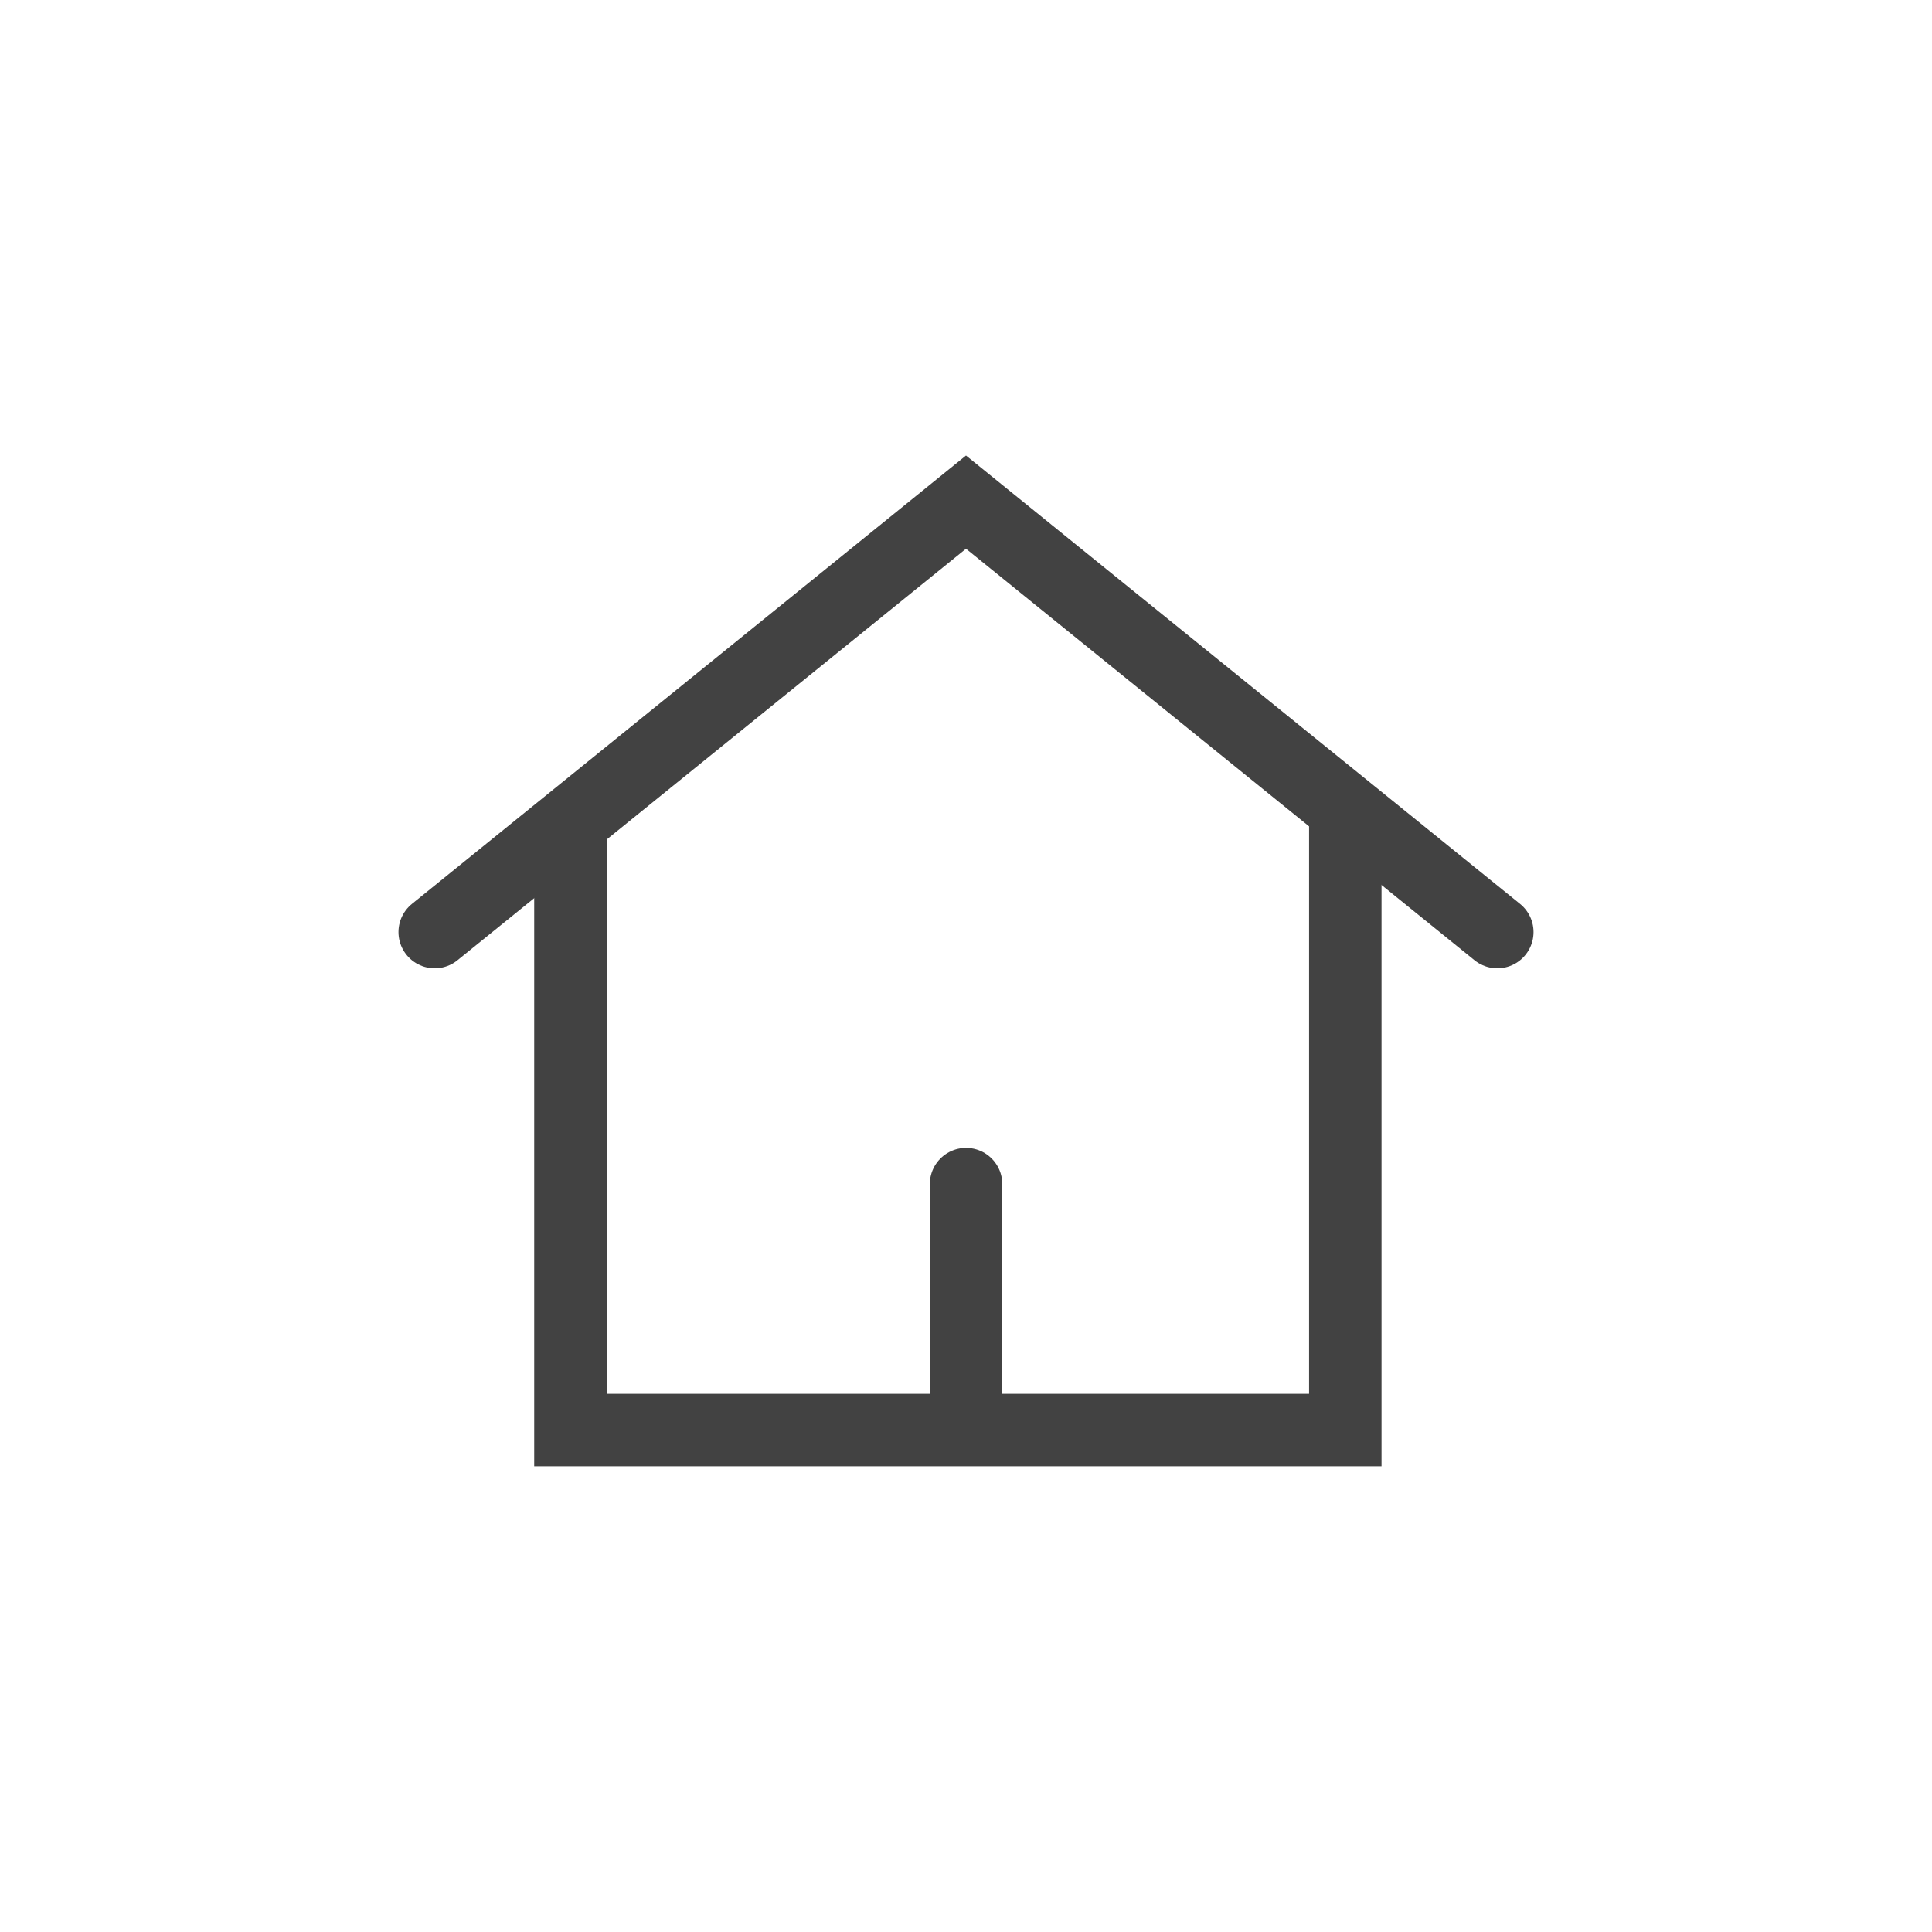 
<svg xmlns="http://www.w3.org/2000/svg" id="prefix__home_b" width="40" height="40" viewBox="0 0 40 40">
    <defs>
        <style>
            .prefix__cls-2{fill:none;stroke:#424242;stroke-linecap:round;stroke-width:1.5px}
        </style>
    </defs>
    <path id="prefix__사각형_325" d="M0 0H40V40H0z" data-name="사각형 325" style="fill:transparent;opacity:.51"/>
    <g id="prefix__그룹_156" data-name="그룹 156" transform="translate(9 10.396)">
        <path id="prefix__패스_423" d="M420.121 143.021l5.5-4.451 5.5-4.451 5.5 4.451 5.5 4.451" class="prefix__cls-2" data-name="패스 423" transform="translate(-420.121 -134.119)"/>
        <path id="prefix__패스_424" d="M439.683 142.524v12.5H423.64v-12.373m8.191 12.369v-5.088" class="prefix__cls-2" data-name="패스 424" transform="translate(-420.83 -135.812)"/>
    </g>
</svg>
